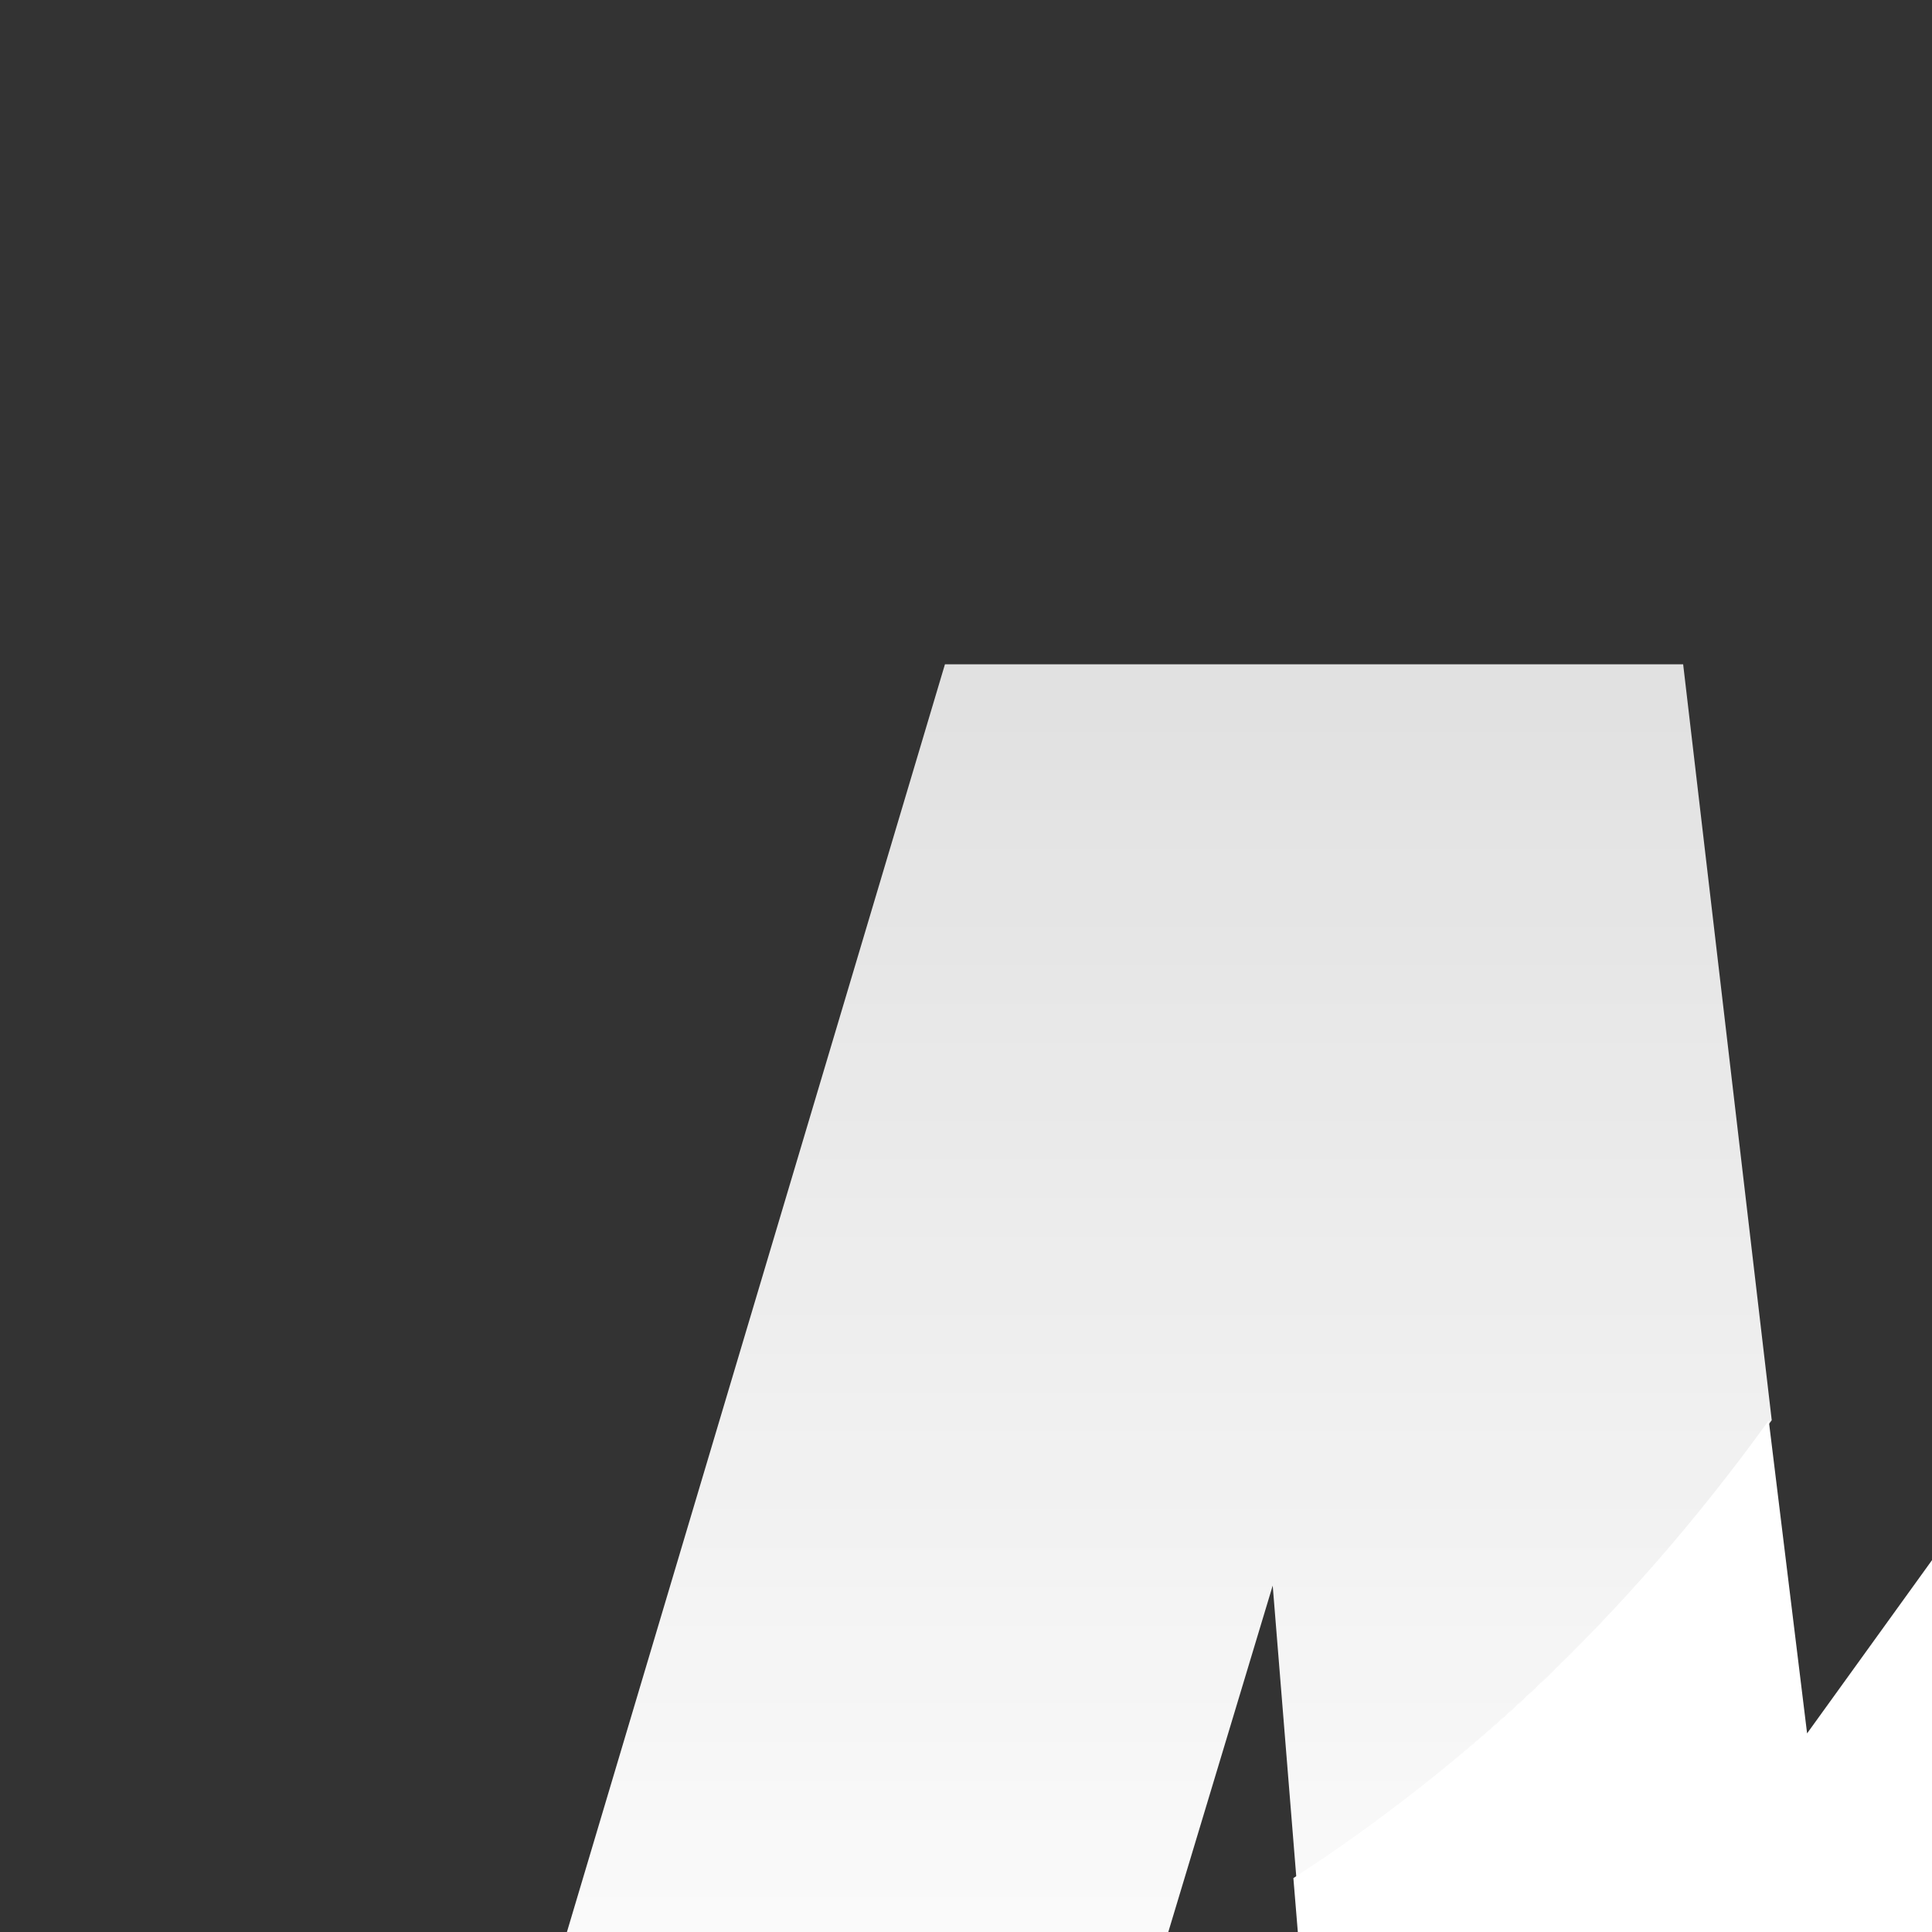 <svg width="20" height="20" viewBox="0 0 20 20" fill="none" xmlns="http://www.w3.org/2000/svg">
<rect x="0" y="0" width="20" height="20" fill="#333333" stroke="none"/>
<path d="M12.014 20.236L9.66 28.153L3.455 28.092L5.197 22.223C7.276 22.009 9.66 21.459 12.014 20.236Z" fill="white"/>
<path d="M31.699 6.848C31.699 11.188 28.703 16.935 23.568 21.918L25.188 16.446L18.769 25.922C18.677 25.983 18.585 26.044 18.463 26.136L13.939 26.105L13.389 19.442C15.131 18.311 16.812 16.782 18.31 14.704L18.707 17.944L26.686 6.878H31.699V6.848Z" fill="white"/>
<path d="M35.581 2.996C34.236 1.467 32.433 0.489 30.354 0C30.721 0.275 31.057 0.611 31.363 0.948C36.162 6.297 33.197 16.751 24.76 24.271C16.323 31.821 5.625 33.564 0.825 28.214C0.52 27.878 0.245 27.481 0 27.114C0.245 29.223 1.039 31.118 2.384 32.647C7.581 38.455 19.227 36.529 28.398 28.337C37.568 20.175 40.778 8.804 35.581 2.996Z" fill="url(#paint0_linear_7943_13698)"/>
<path d="M49.032 12.258C49.093 11.861 49.123 11.494 49.123 11.158C49.123 9.752 48.603 8.682 47.595 7.948C46.556 7.214 45.119 6.848 43.224 6.848H39.25C39.586 8.284 39.708 9.843 39.555 11.494H41.053C42.337 11.494 42.979 11.953 42.979 12.87C42.979 12.961 42.948 13.145 42.918 13.359C42.704 14.581 41.879 15.193 40.442 15.193H38.883C38.486 16.538 37.966 17.913 37.324 19.228H40.106C41.42 19.228 42.093 19.717 42.093 20.695C42.093 20.787 42.062 20.939 42.031 21.154C41.848 22.407 40.962 23.049 39.433 23.049H36.162L36.59 20.695C35.215 23.171 33.411 25.555 31.271 27.726H39.25C41.481 27.726 43.315 27.236 44.691 26.228C46.066 25.219 47.534 23.843 47.839 22.009C47.901 21.643 47.931 21.306 47.931 21.001C47.931 19.992 47.656 19.136 47.075 18.402C46.525 17.669 45.73 17.18 44.691 16.966C45.791 16.721 46.739 16.171 47.534 15.315C48.298 14.551 48.818 13.511 49.032 12.258Z" fill="url(#paint1_linear_7943_13698)"/>
<path d="M18.341 14.702C16.813 16.781 15.132 18.309 13.42 19.44L13.175 16.414L12.014 20.266C9.66 21.488 7.276 22.039 5.197 22.253L9.782 6.877H17.424L18.341 14.702Z" fill="url(#paint2_linear_7943_13698)"/>
<defs>
<linearGradient id="paint0_linear_7943_13698" x1="19.034" y1="0" x2="19.034" y2="36" gradientUnits="userSpaceOnUse">
<stop stop-color="white" stop-opacity="0.88"/>
<stop offset="1" stop-color="white" stop-opacity="0.9"/>
</linearGradient>
<linearGradient id="paint1_linear_7943_13698" x1="21.463" y1="9.003" x2="40.126" y2="27.797" gradientUnits="userSpaceOnUse">
<stop stop-color="white"/>
<stop offset="1" stop-color="white"/>
</linearGradient>
<linearGradient id="paint2_linear_7943_13698" x1="11.769" y1="6.877" x2="11.769" y2="22.253" gradientUnits="userSpaceOnUse">
<stop stop-color="white" stop-opacity="0.85"/>
<stop offset="1" stop-color="white"/>
</linearGradient>
</defs>
</svg>
